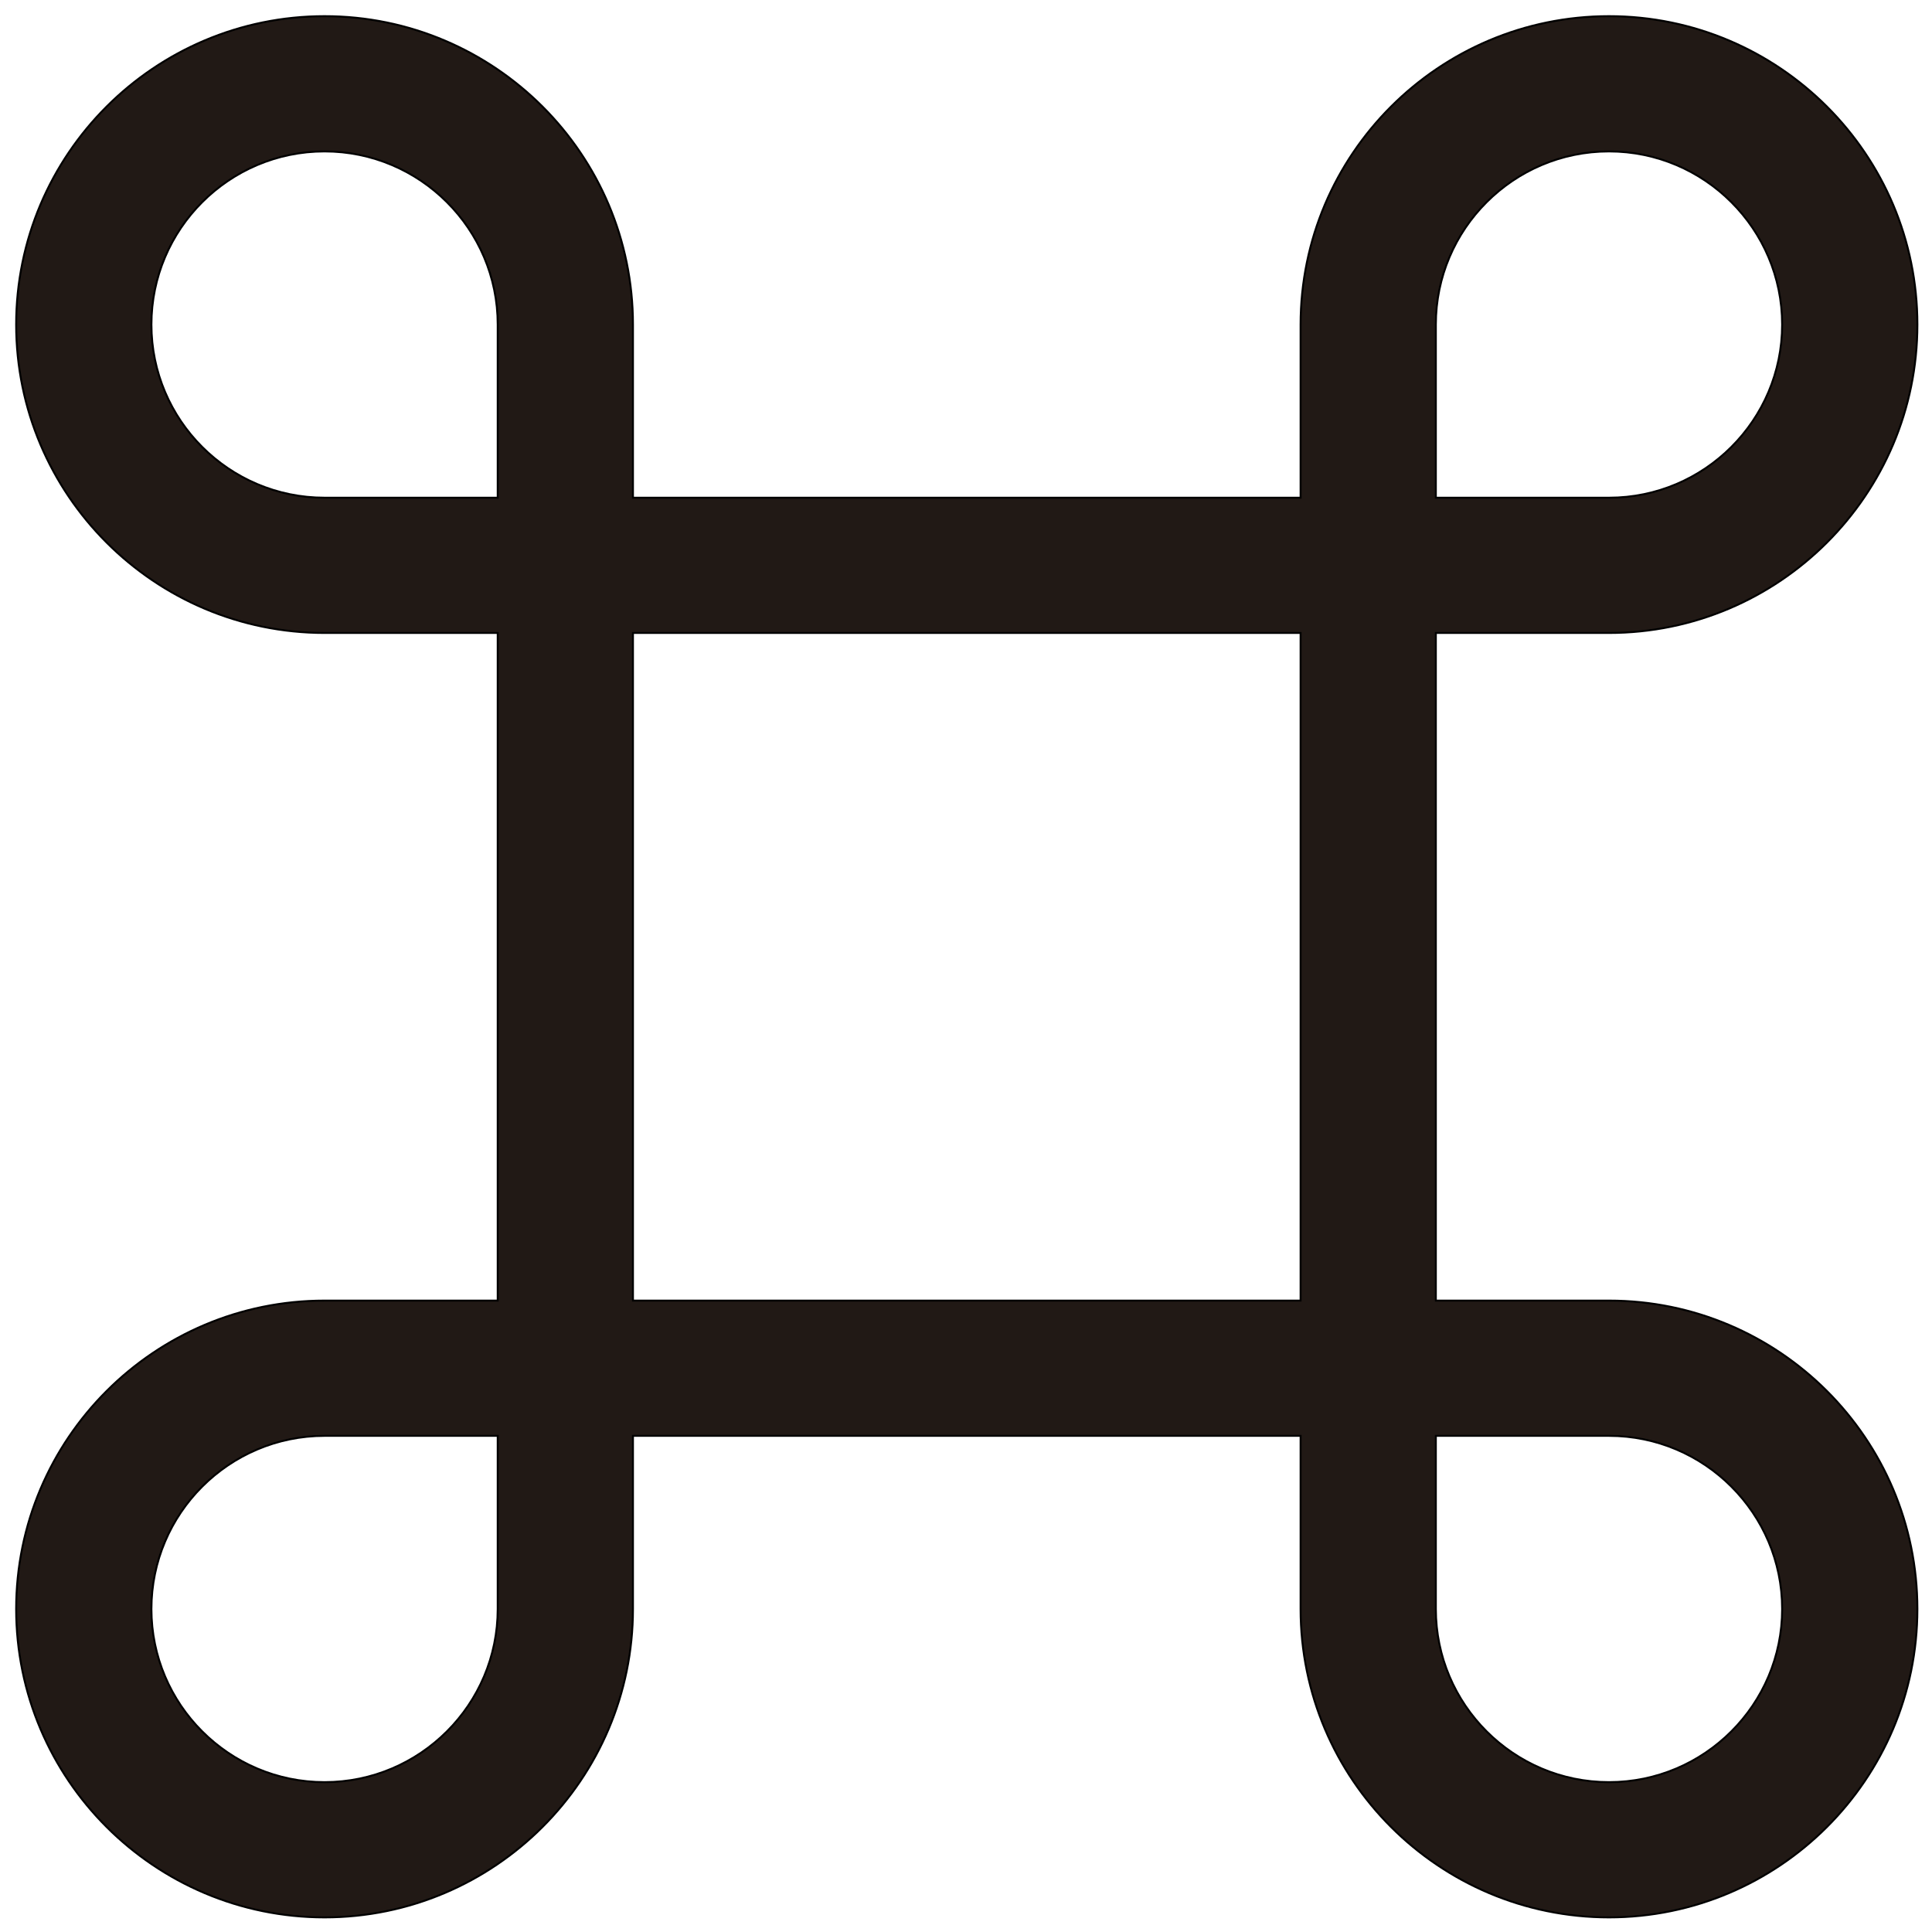 <?xml version="1.0" encoding="iso-8859-1"?>
<!-- Generator: Adobe Illustrator 18.0.0, SVG Export Plug-In . SVG Version: 6.00 Build 0)  -->
<!DOCTYPE svg PUBLIC "-//W3C//DTD SVG 1.1//EN" "http://www.w3.org/Graphics/SVG/1.1/DTD/svg11.dtd">
<svg version="1.1" id="Capa_1" xmlns="http://www.w3.org/2000/svg" xmlns:xlink="http://www.w3.org/1999/xlink" x="0px" y="0px"
	 viewBox="0 0 1000 1000" style="enable-background:new 0 0 1000 1000;" xml:space="preserve">
<path style="fill:#211915;stroke:#000000;stroke-miterlimit:10;" d="M832.812,327.616c88.017,0,159.624-71.606,159.624-159.623
	S920.828,8.369,832.812,8.369S673.188,79.977,673.188,167.993v89.623H327.616v-89.623c0-88.017-71.606-159.624-159.623-159.624
	S8.369,79.977,8.369,167.993s71.607,159.623,159.624,159.623h89.623v345.572h-89.623c-88.017,0-159.624,71.606-159.624,159.623
	s71.607,159.624,159.624,159.624s159.623-71.607,159.623-159.624v-89.623h345.572v89.623c0,88.017,71.606,159.624,159.623,159.624
	s159.624-71.607,159.624-159.624s-71.607-159.623-159.624-159.623h-89.623V327.616H832.812z M743.188,167.993
	c0-49.419,40.205-89.624,89.623-89.624c49.419,0,89.624,40.205,89.624,89.624c0,49.418-40.205,89.623-89.624,89.623h-89.623V167.993
	z M167.993,257.616c-49.419,0-89.624-40.205-89.624-89.623c0-49.419,40.205-89.624,89.624-89.624
	c49.418,0,89.623,40.205,89.623,89.624v89.623H167.993z M257.616,832.812c0,49.419-40.205,89.624-89.623,89.624
	c-49.419,0-89.624-40.205-89.624-89.624c0-49.418,40.205-89.623,89.624-89.623h89.623V832.812z M327.616,673.188V327.616h345.572
	v345.572H327.616z M832.812,743.188c49.419,0,89.624,40.205,89.624,89.623c0,49.419-40.205,89.624-89.624,89.624
	c-49.418,0-89.623-40.205-89.623-89.624v-89.623H832.812z"/>
</svg>

